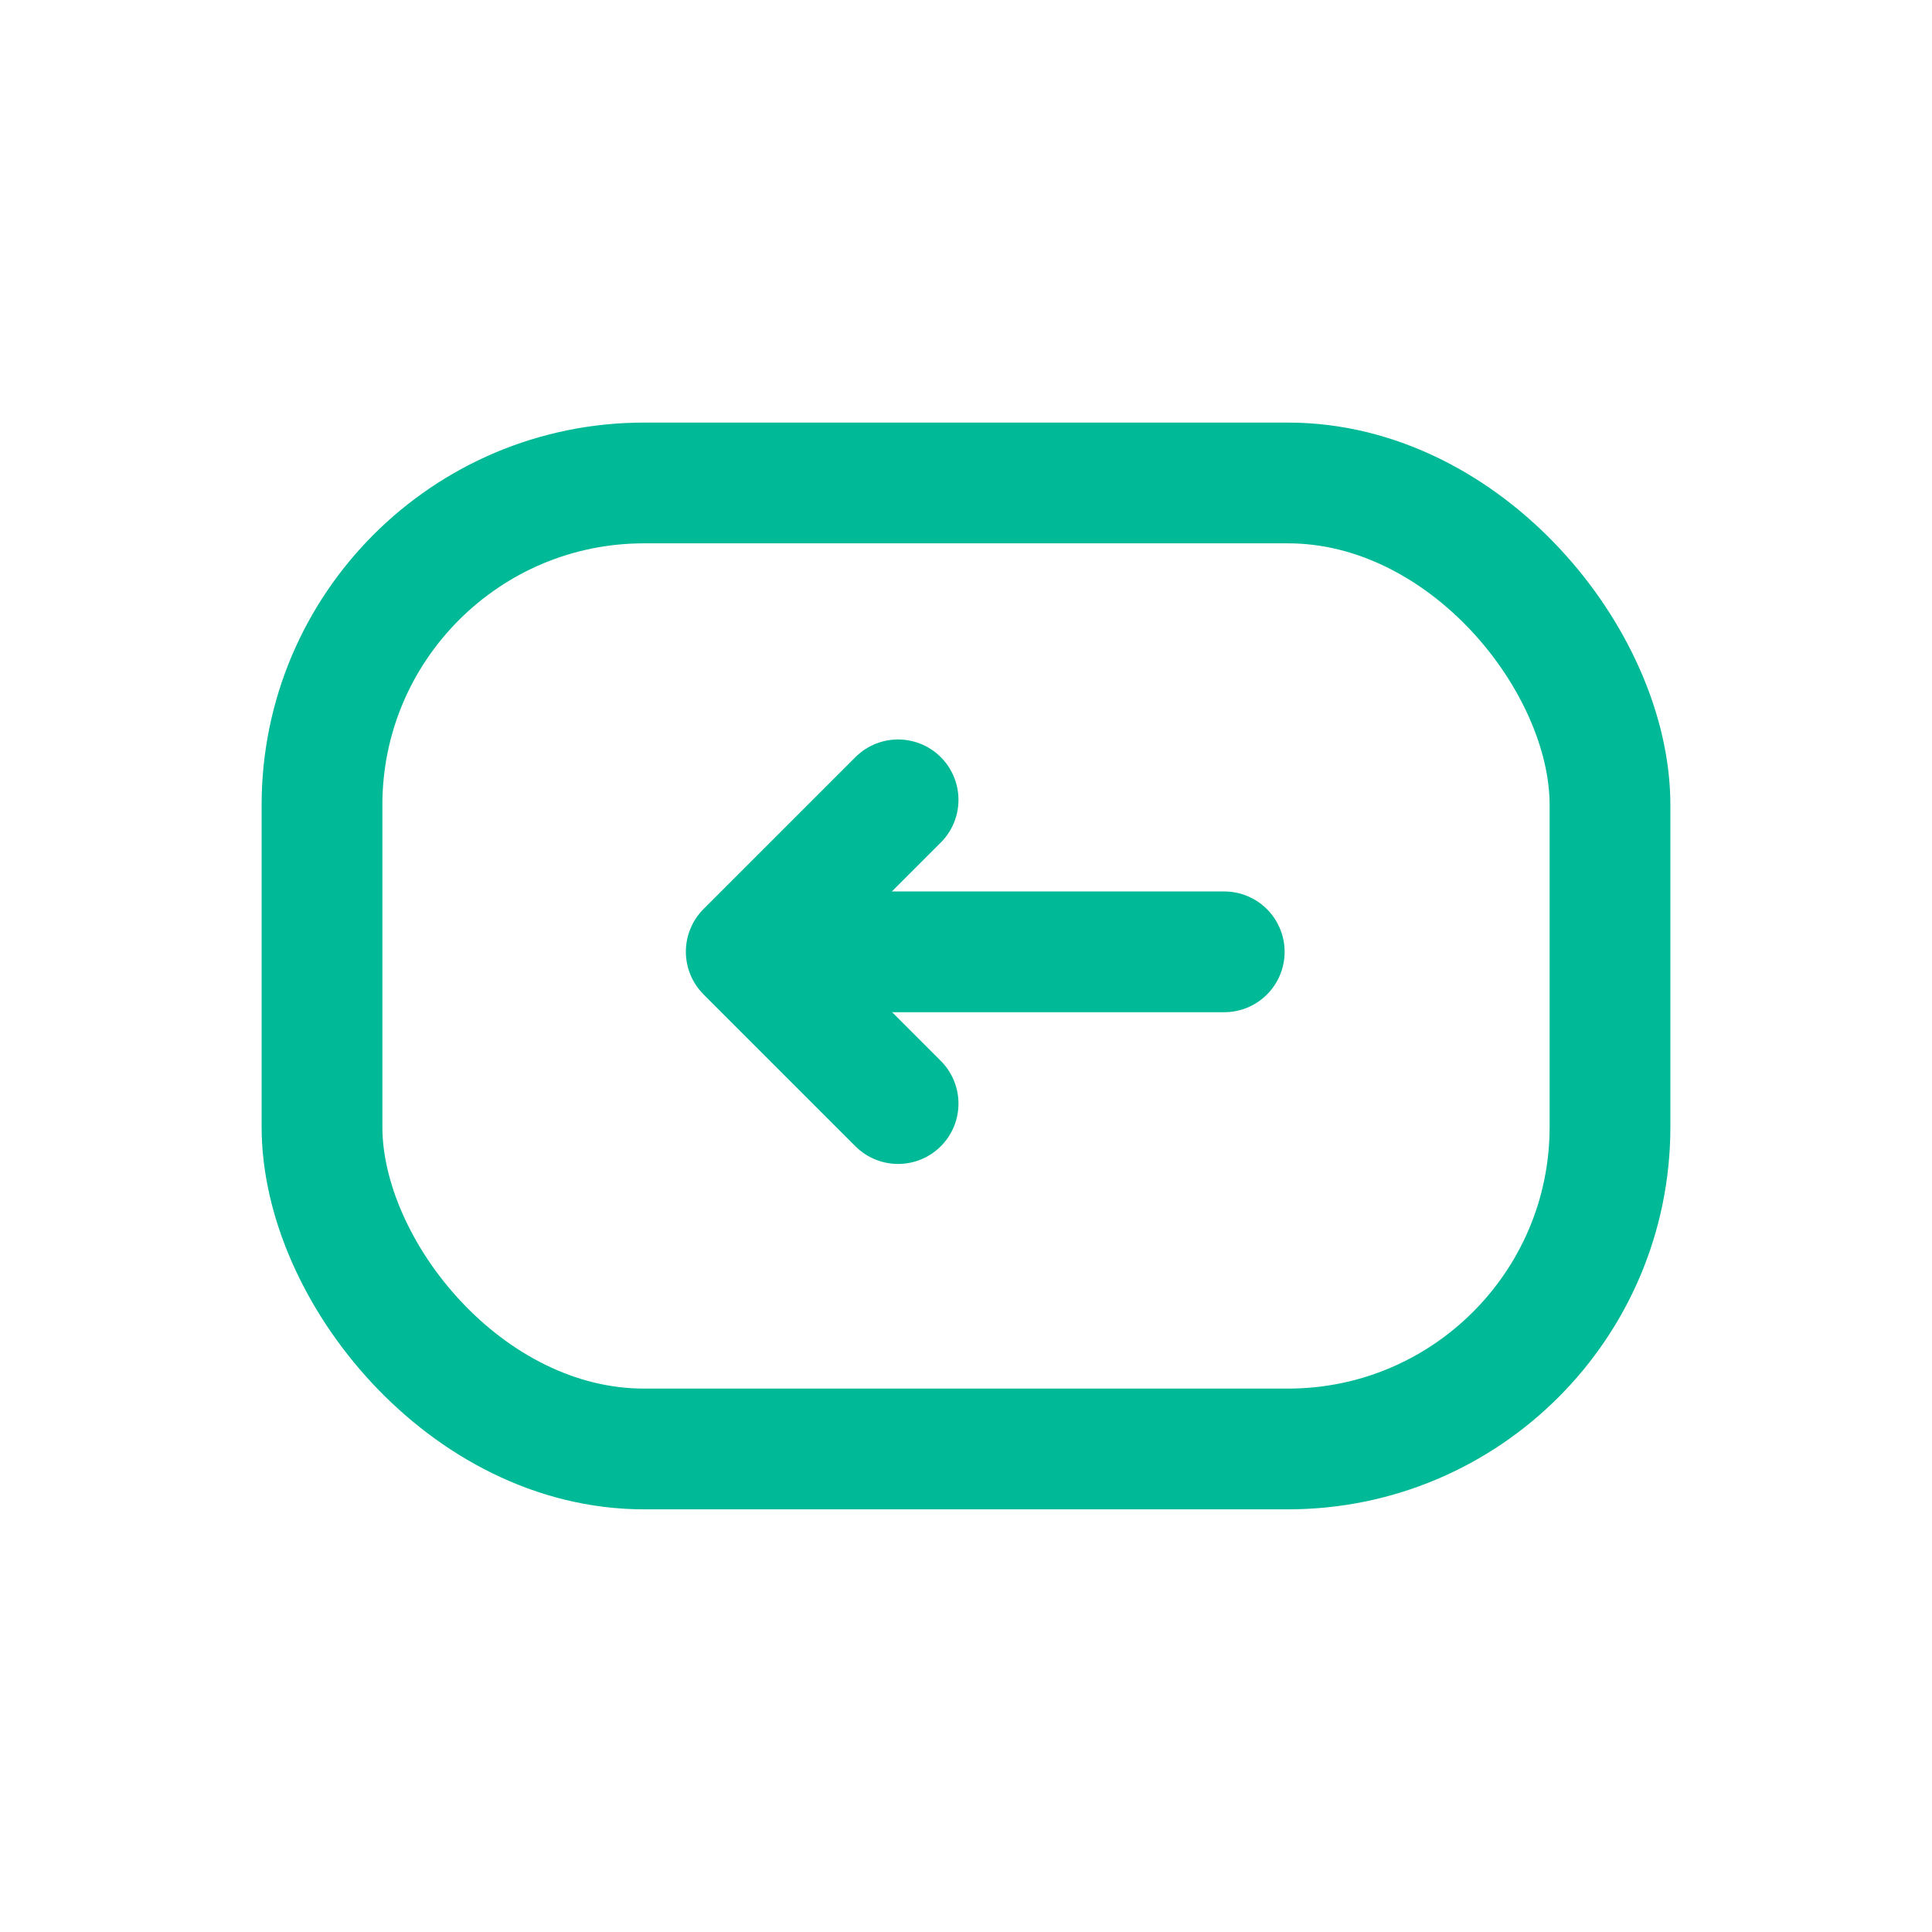 <svg xmlns="http://www.w3.org/2000/svg" width="48" height="48" viewBox="0 0 48 48">
    <g data-name="-g-ic_lctest_answermove_back">
        <g data-name="그룹 14478" transform="translate(8 10.999)">
            <rect data-name="사각형 7948" width="32" height="24" rx="8" transform="translate(0 1)" style="stroke:#00b996;stroke-width:3px;fill:none"/>
        </g>
        <g data-name="그룹 14493">
            <path data-name="패스 12213" d="m3514.791 1723.3-3.773-3.773 3.773-3.773" transform="translate(-3492.478 -1695.882)" style="stroke-linejoin:round;stroke-linecap:round;stroke:#00b996;stroke-width:3px;fill:none"/>
            <path data-name="패스 12214" d="M2 0h10.833" transform="translate(17.583 23.648)" style="stroke-linecap:round;stroke:#00b996;stroke-width:3px;fill:none"/>
        </g>
    </g>
</svg>
